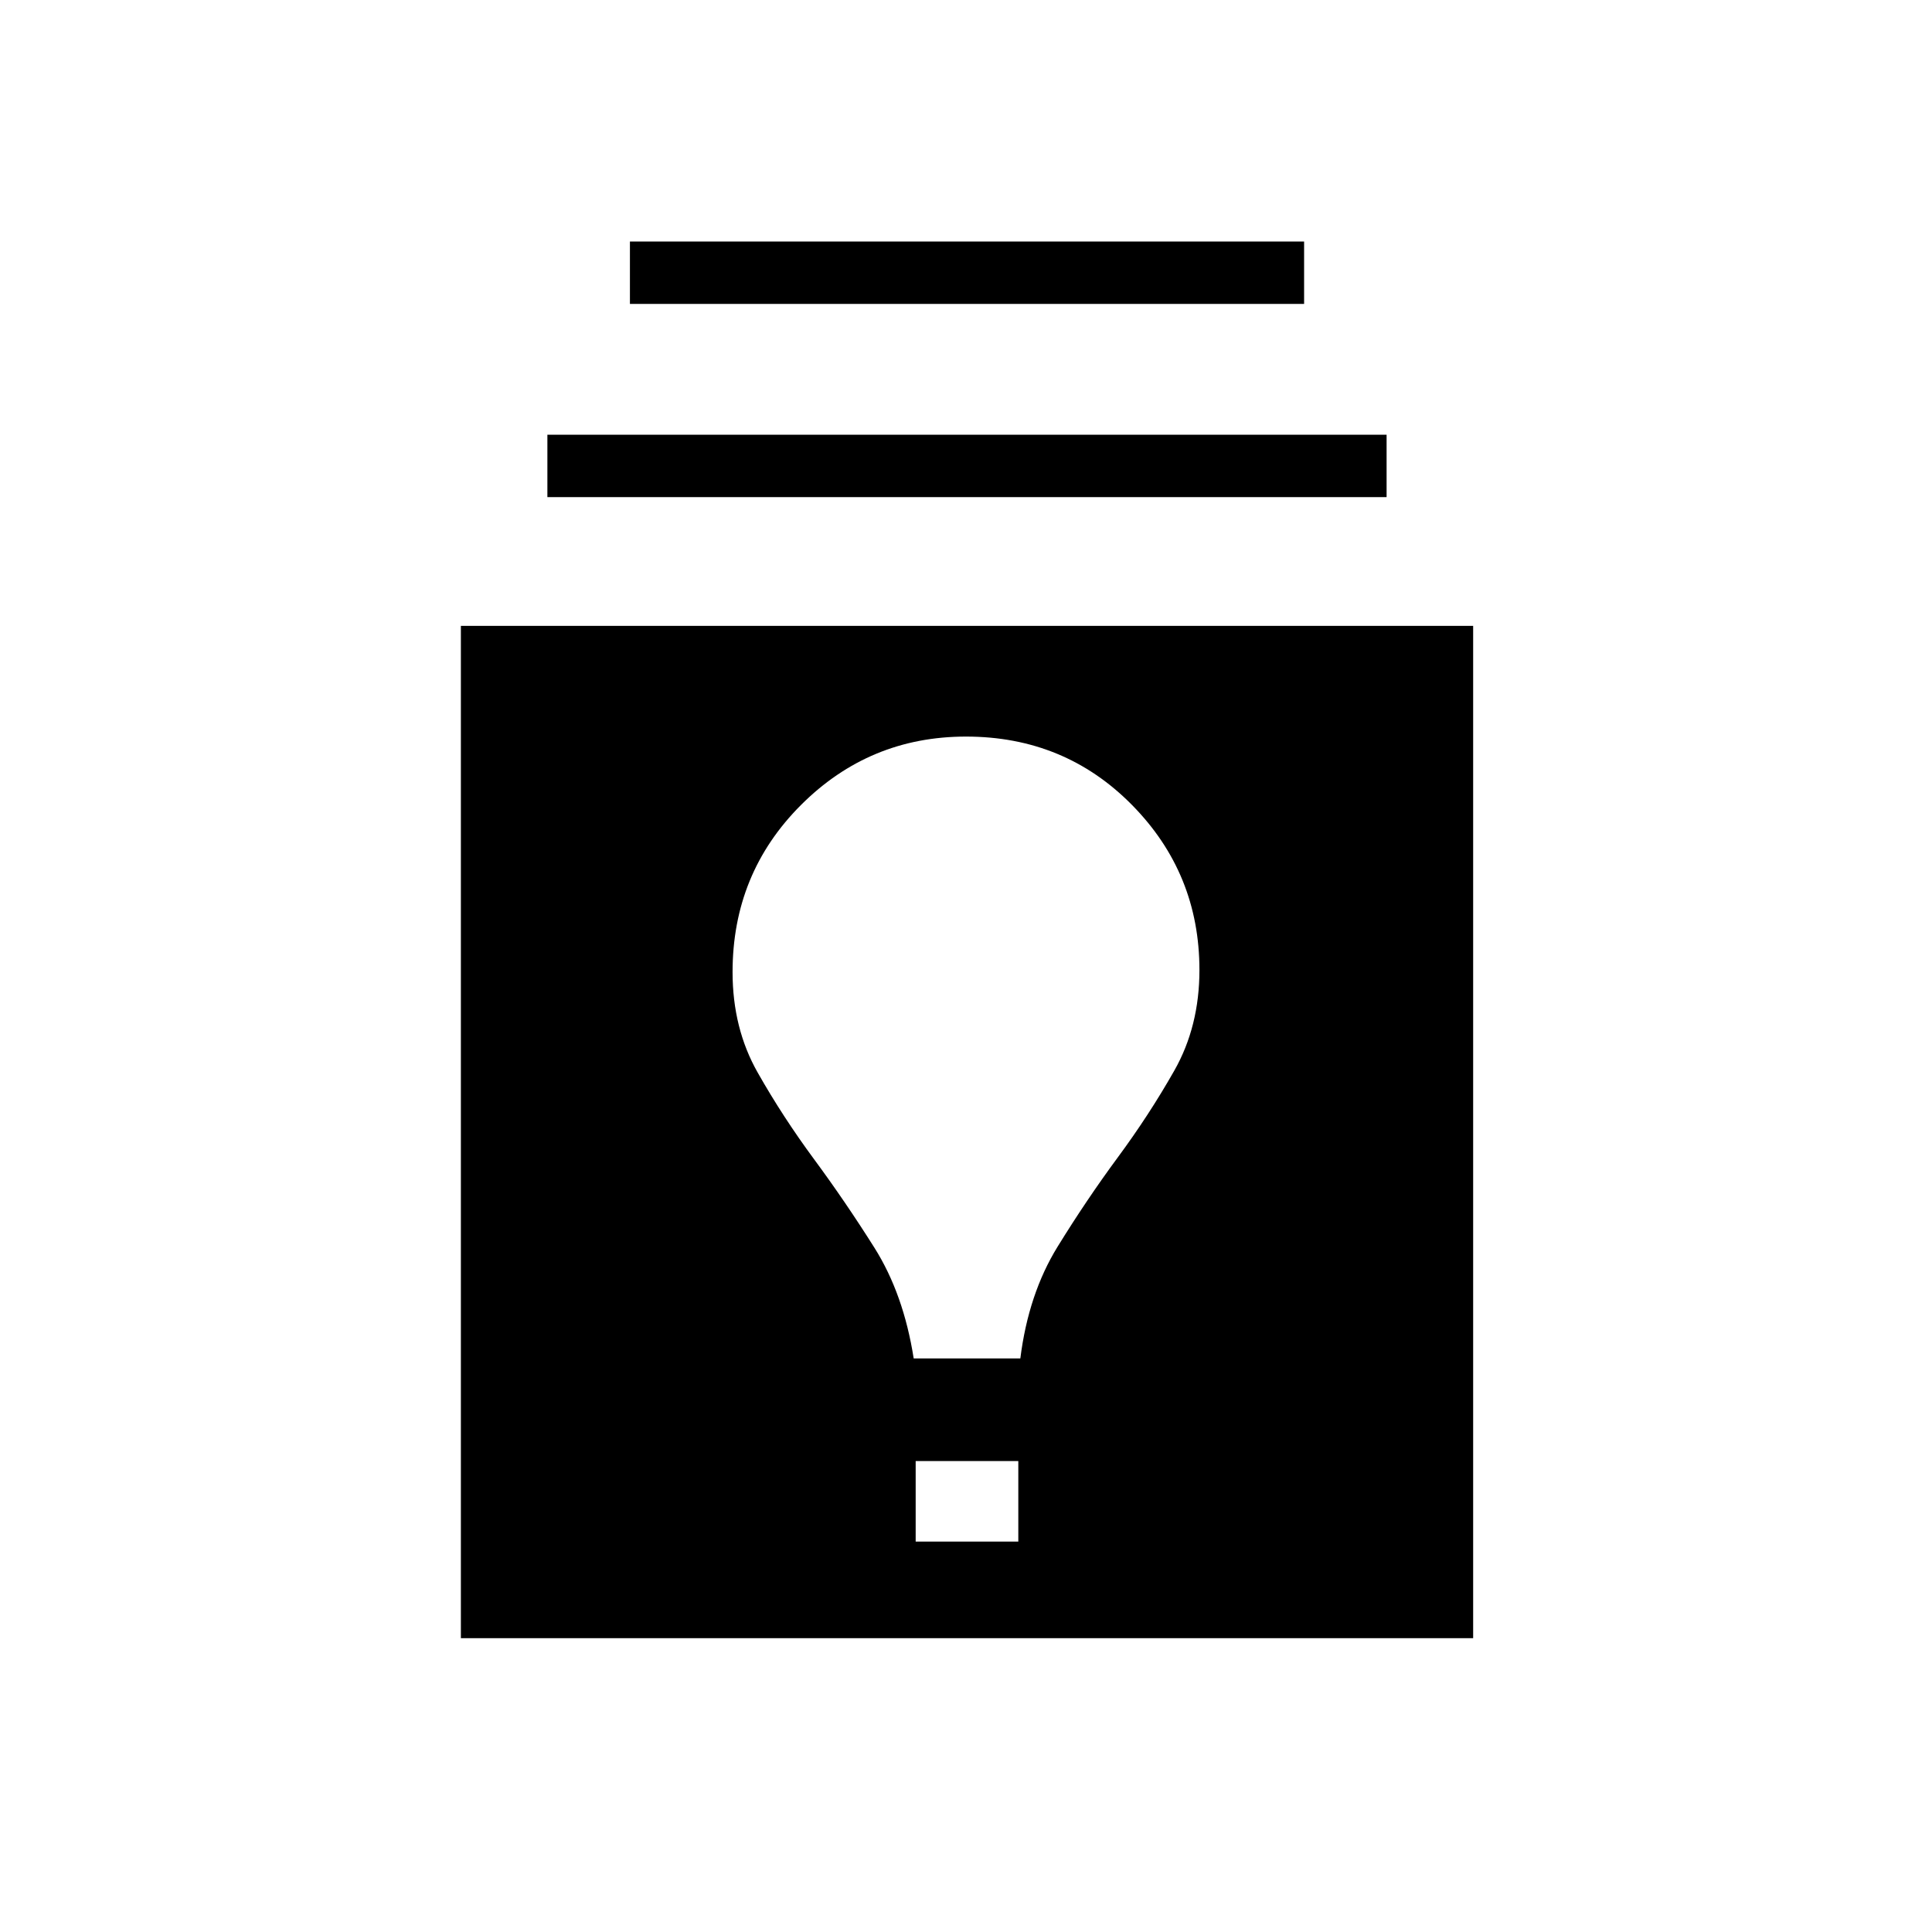 <svg xmlns="http://www.w3.org/2000/svg" height="40" width="40"><path d="M9.542 33.917V12.958H30.5V33.917ZM18.958 31.917H21.083V30.25H18.958ZM18.917 28.125H21.125Q21.292 26.792 21.896 25.812Q22.5 24.833 23.146 23.958Q23.792 23.083 24.312 22.167Q24.833 21.25 24.833 20.083Q24.833 18.083 23.438 16.667Q22.042 15.25 20 15.25Q18 15.25 16.583 16.667Q15.167 18.083 15.167 20.125Q15.167 21.292 15.688 22.208Q16.208 23.125 16.854 24Q17.5 24.875 18.104 25.833Q18.708 26.792 18.917 28.125ZM11.333 10.292V9H28.708V10.292ZM13.042 6.292V5H27V6.292Z"/></svg>
